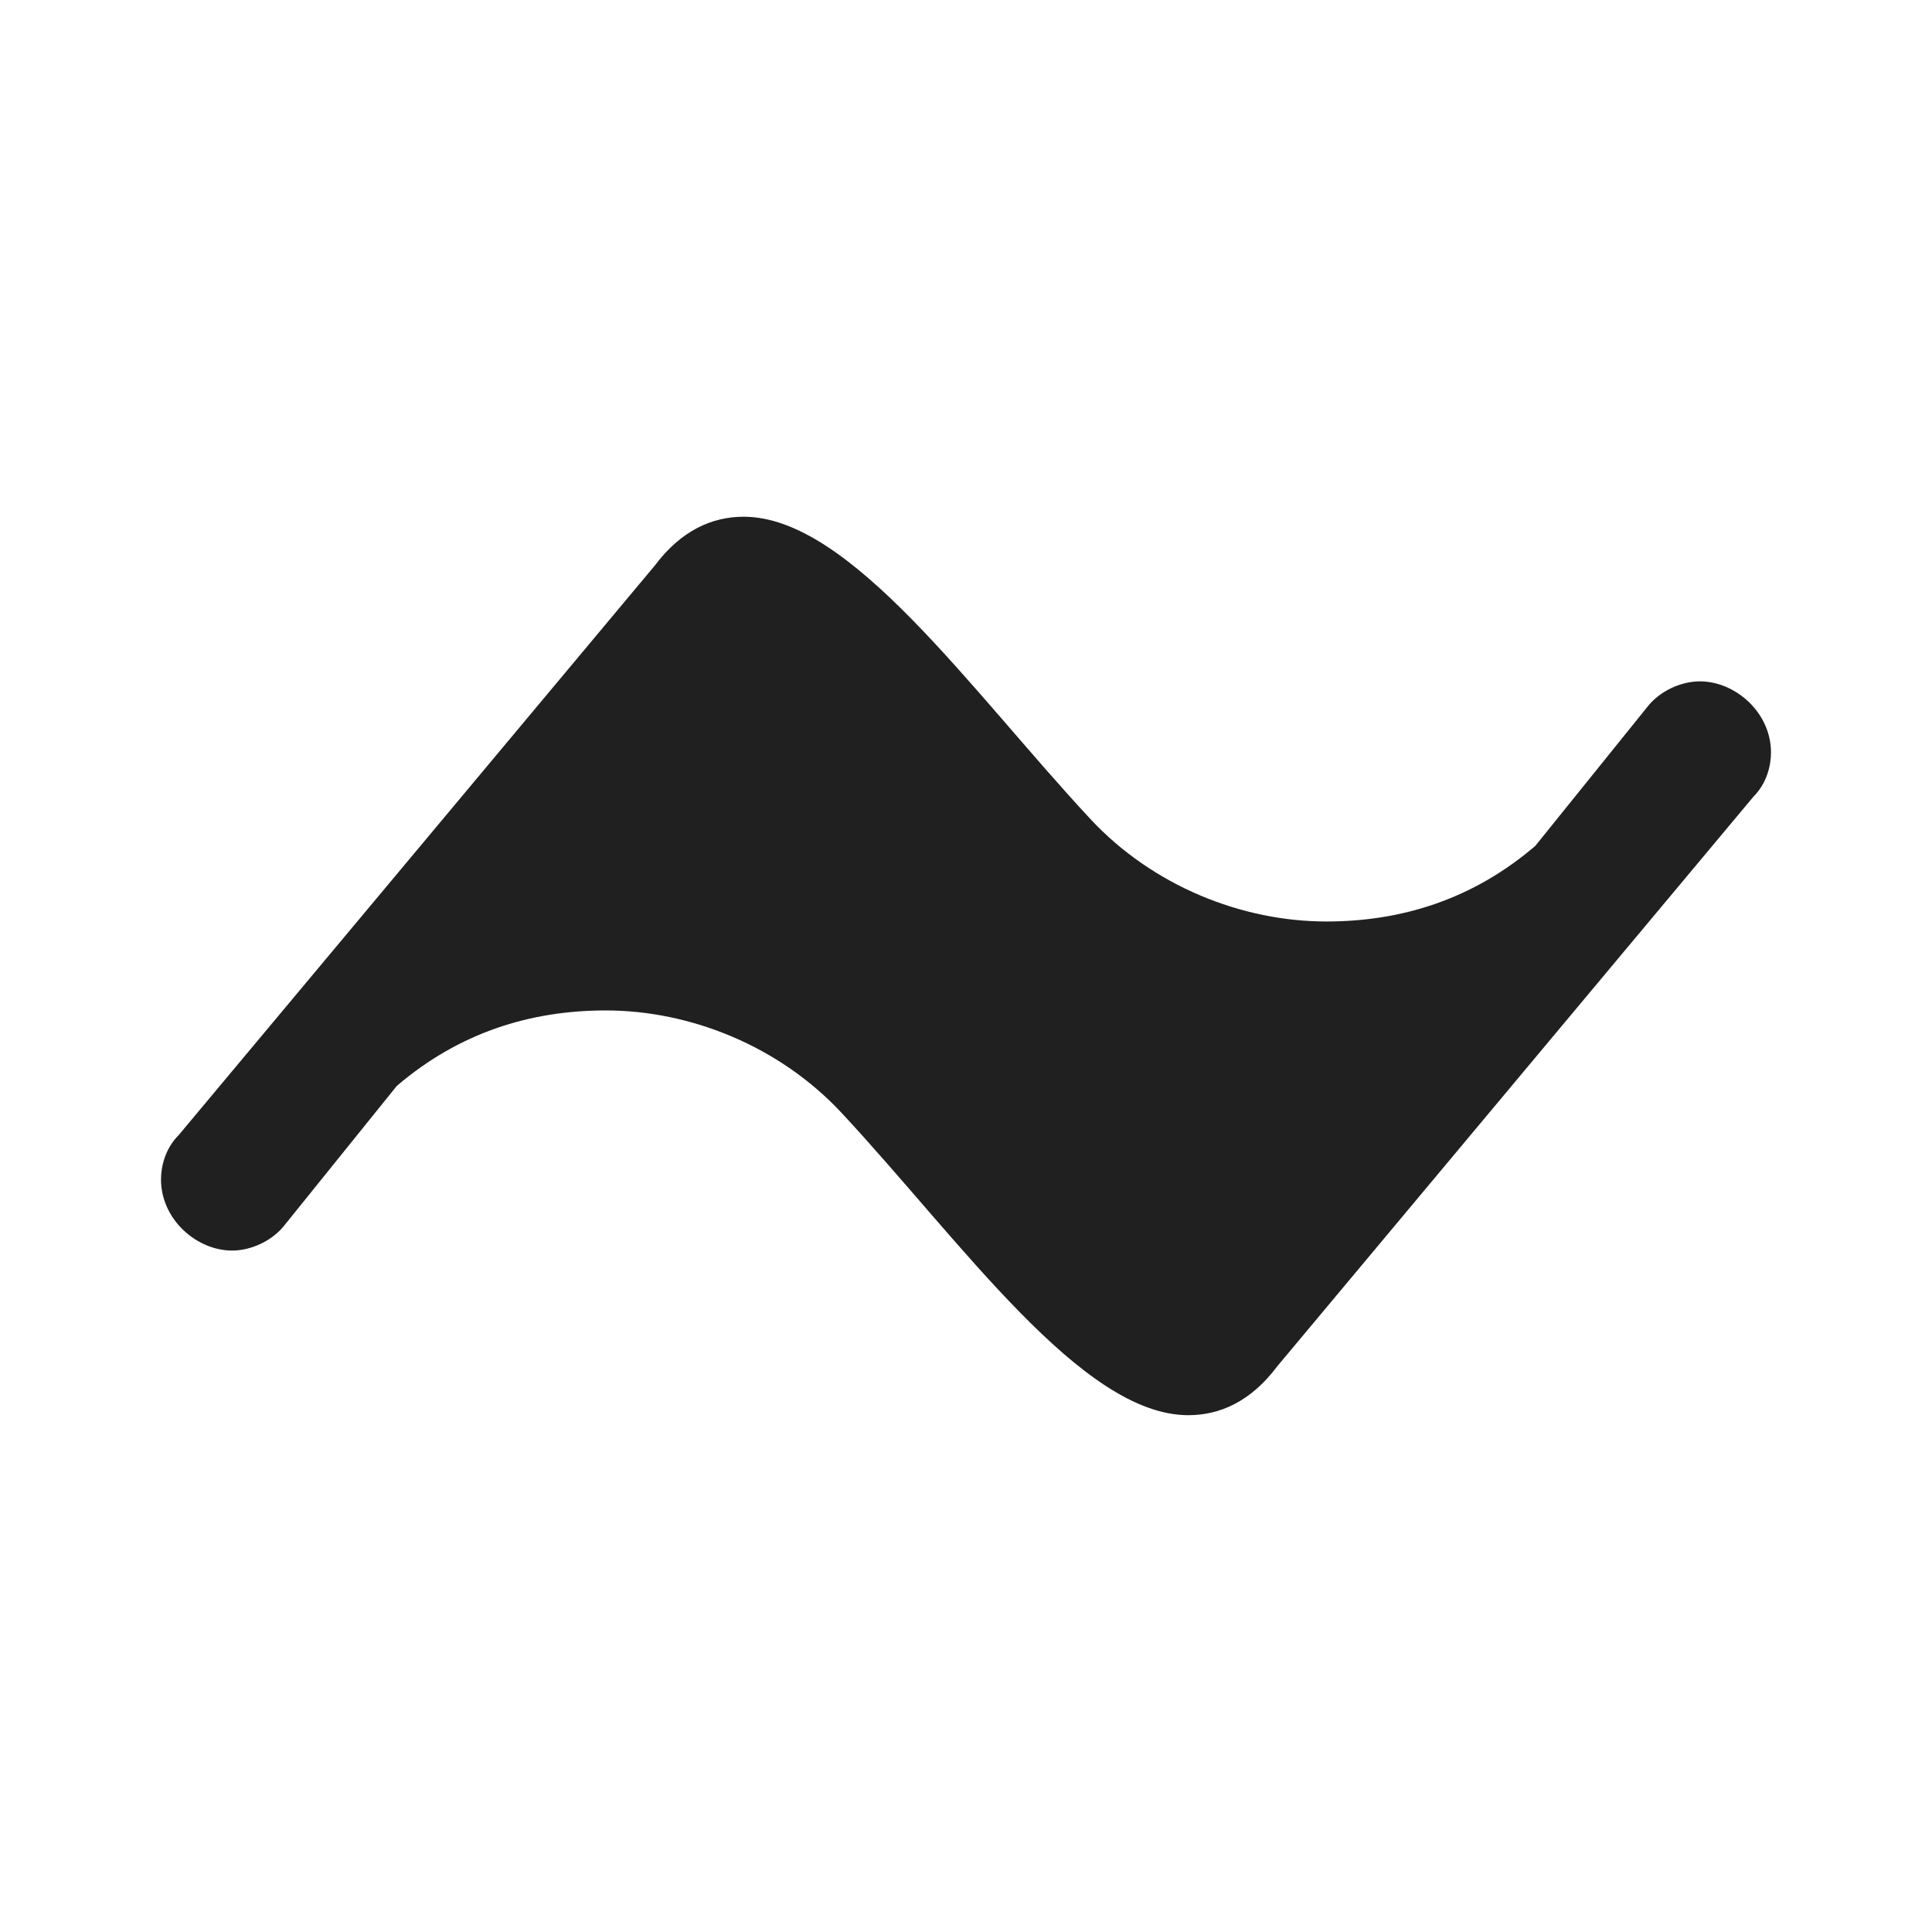 <?xml version="1.0" encoding="UTF-8"?>
<svg width="24" height="24" version="1.2" xmlns="http://www.w3.org/2000/svg"><path d="m3.547 15.204c-0.166 0.221-0.442 0.331-0.663 0.331-0.442 0-0.884-0.387-0.884-0.884 0-0.166 0.055-0.387 0.221-0.552l5.912-7.072c0.331-0.442 0.718-0.608 1.105-0.608 1.326 0 2.818 2.155 4.309 3.757 0.773 0.829 1.879 1.271 2.928 1.271 0.939 0 1.823-0.276 2.597-0.939l1.381-1.713c0.166-0.221 0.442-0.331 0.663-0.331 0.442 0 0.884 0.387 0.884 0.884 0 0.166-0.055 0.387-0.221 0.552l-5.912 7.072c-0.331 0.442-0.718 0.608-1.105 0.608-1.326 0-2.818-2.155-4.309-3.757-0.773-0.829-1.879-1.271-2.928-1.271-0.939 0-1.823 0.276-2.597 0.939z" fill="#202020"/></svg>
